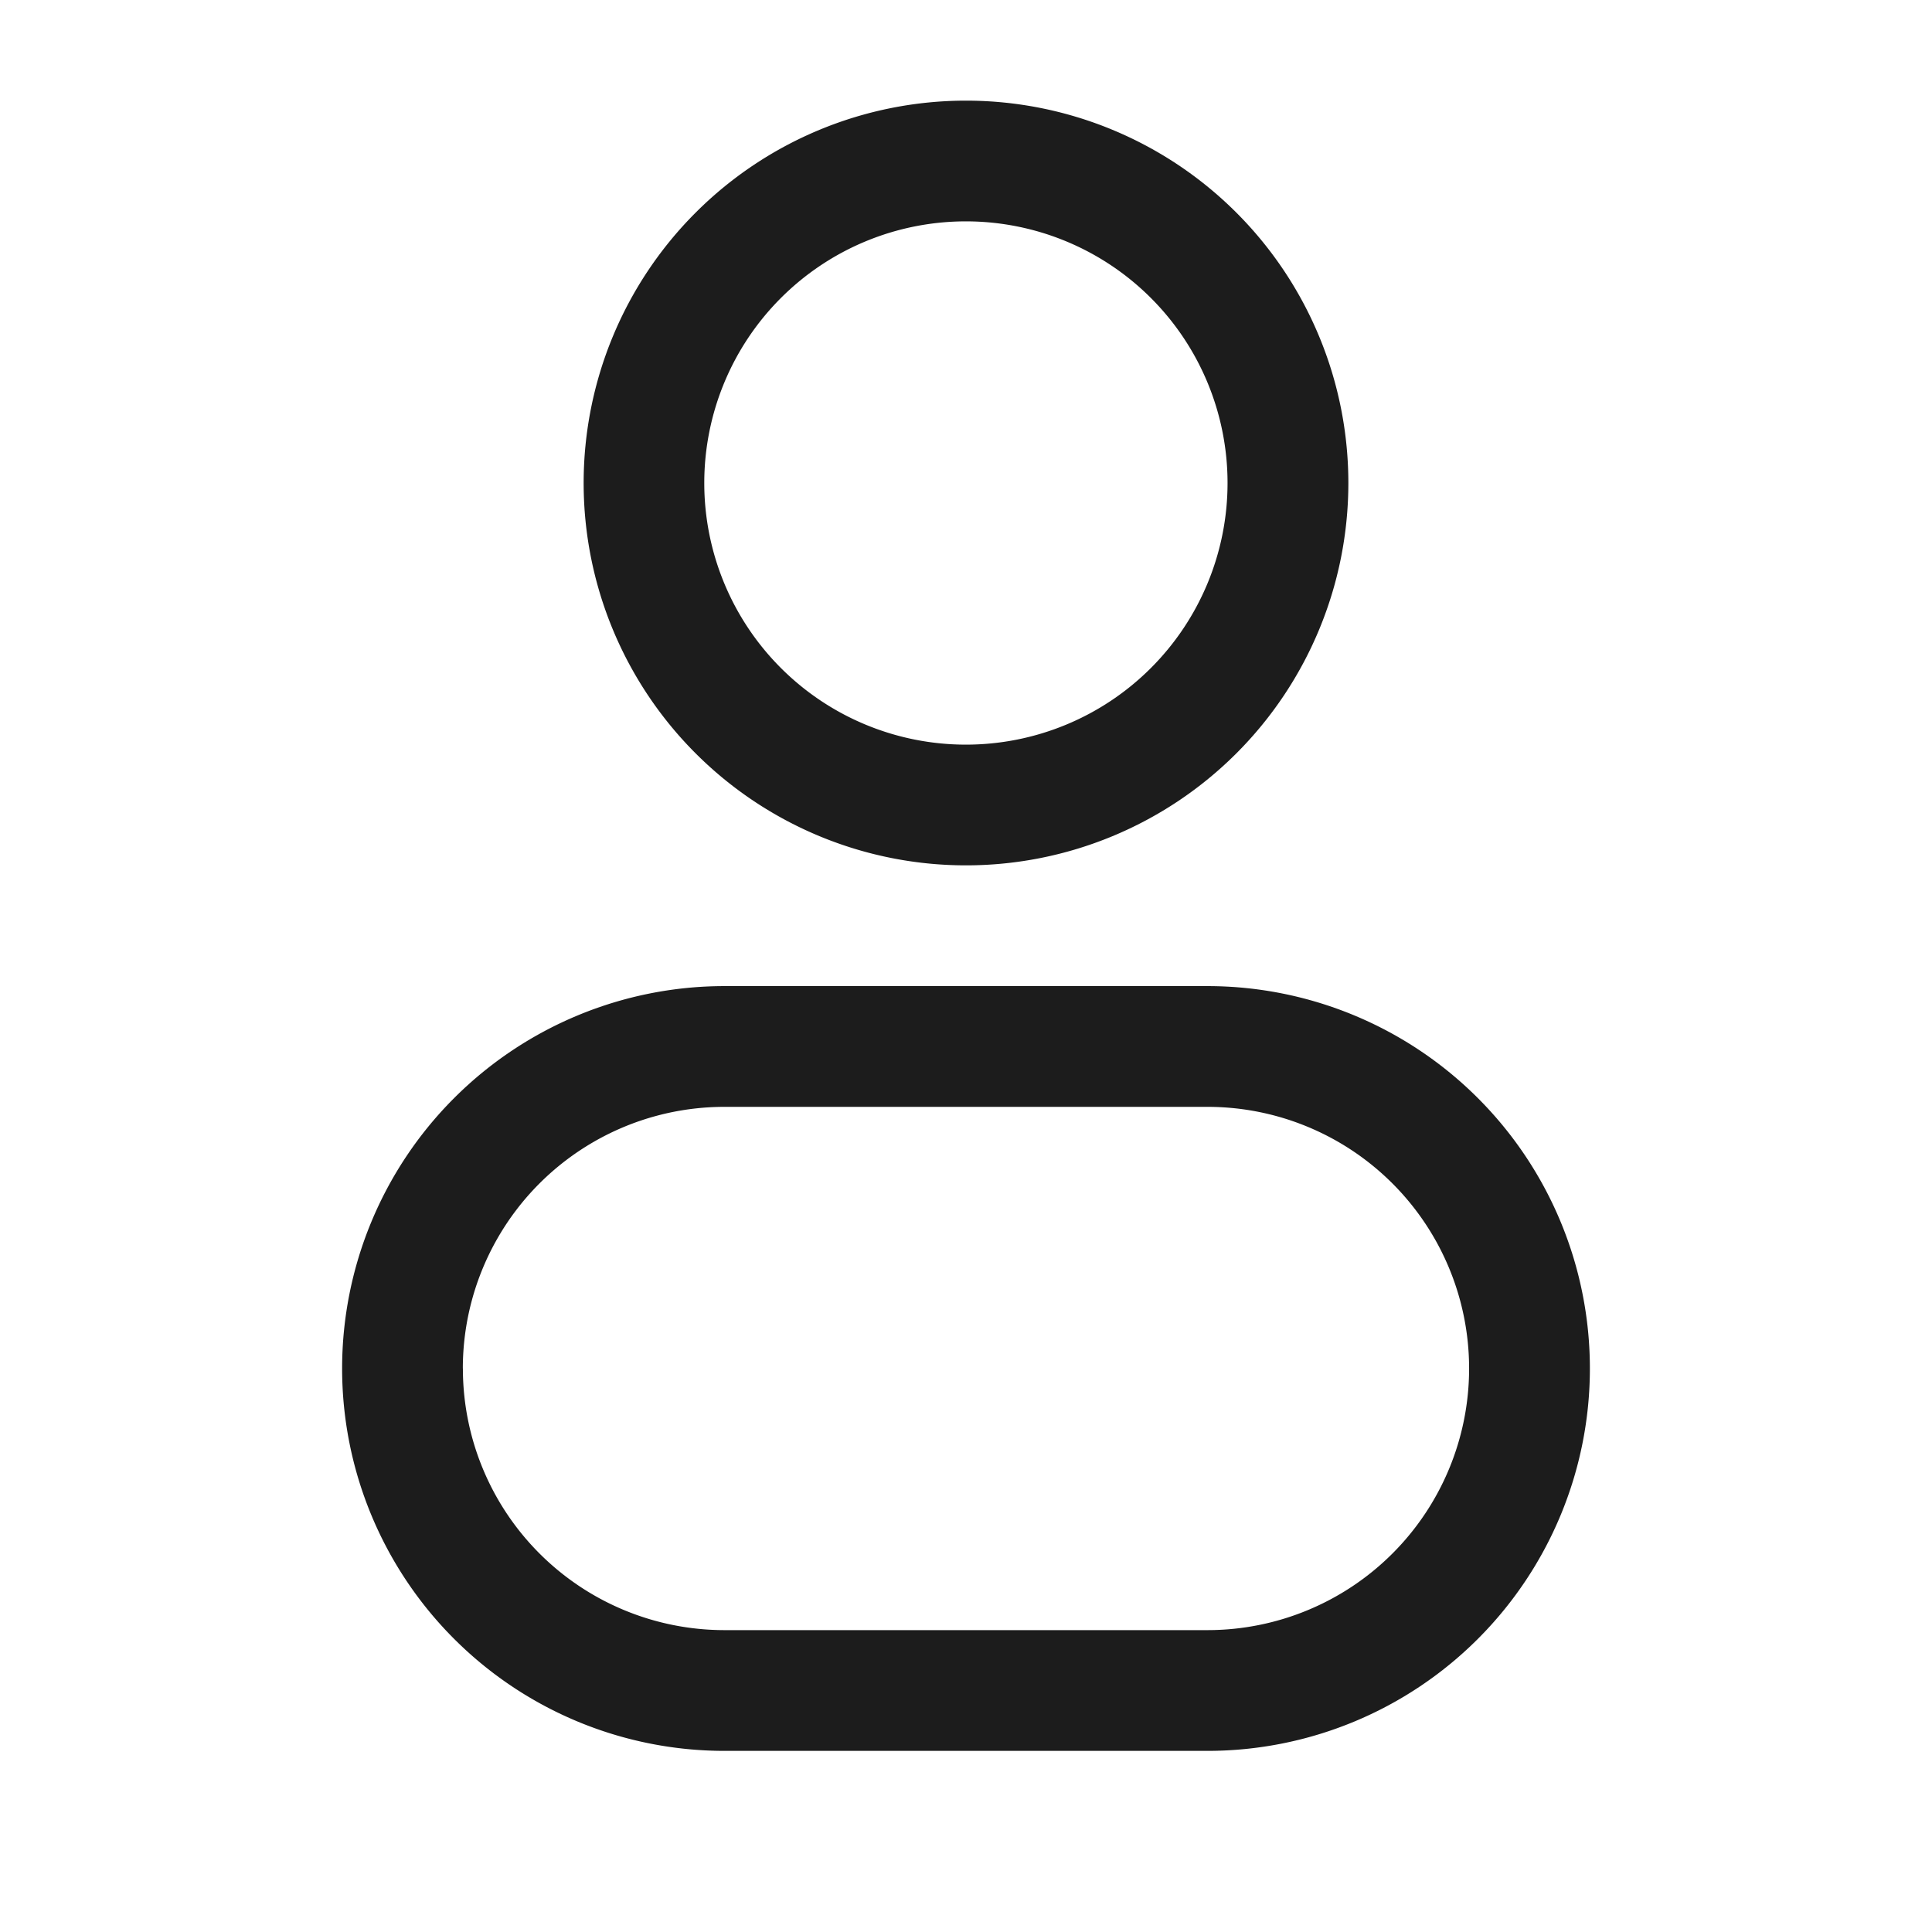 <svg xmlns="http://www.w3.org/2000/svg" width="32" height="32" fill="none"><path fill="#1C1C1C" fill-rule="evenodd" d="M16 1.667a6.333 6.333 0 1 0 0 12.666 6.333 6.333 0 0 0 0-12.666M11.665 8a4.333 4.333 0 1 1 8.667 0 4.333 4.333 0 0 1-8.667 0M12 16.333A6.333 6.333 0 0 0 12 29h8a6.333 6.333 0 1 0 0-12.667zm-4.334 6.334a4.333 4.333 0 0 1 4.333-4.334h8A4.333 4.333 0 1 1 20 27h-8a4.333 4.333 0 0 1-4.333-4.333" clip-rule="evenodd"/></svg>
